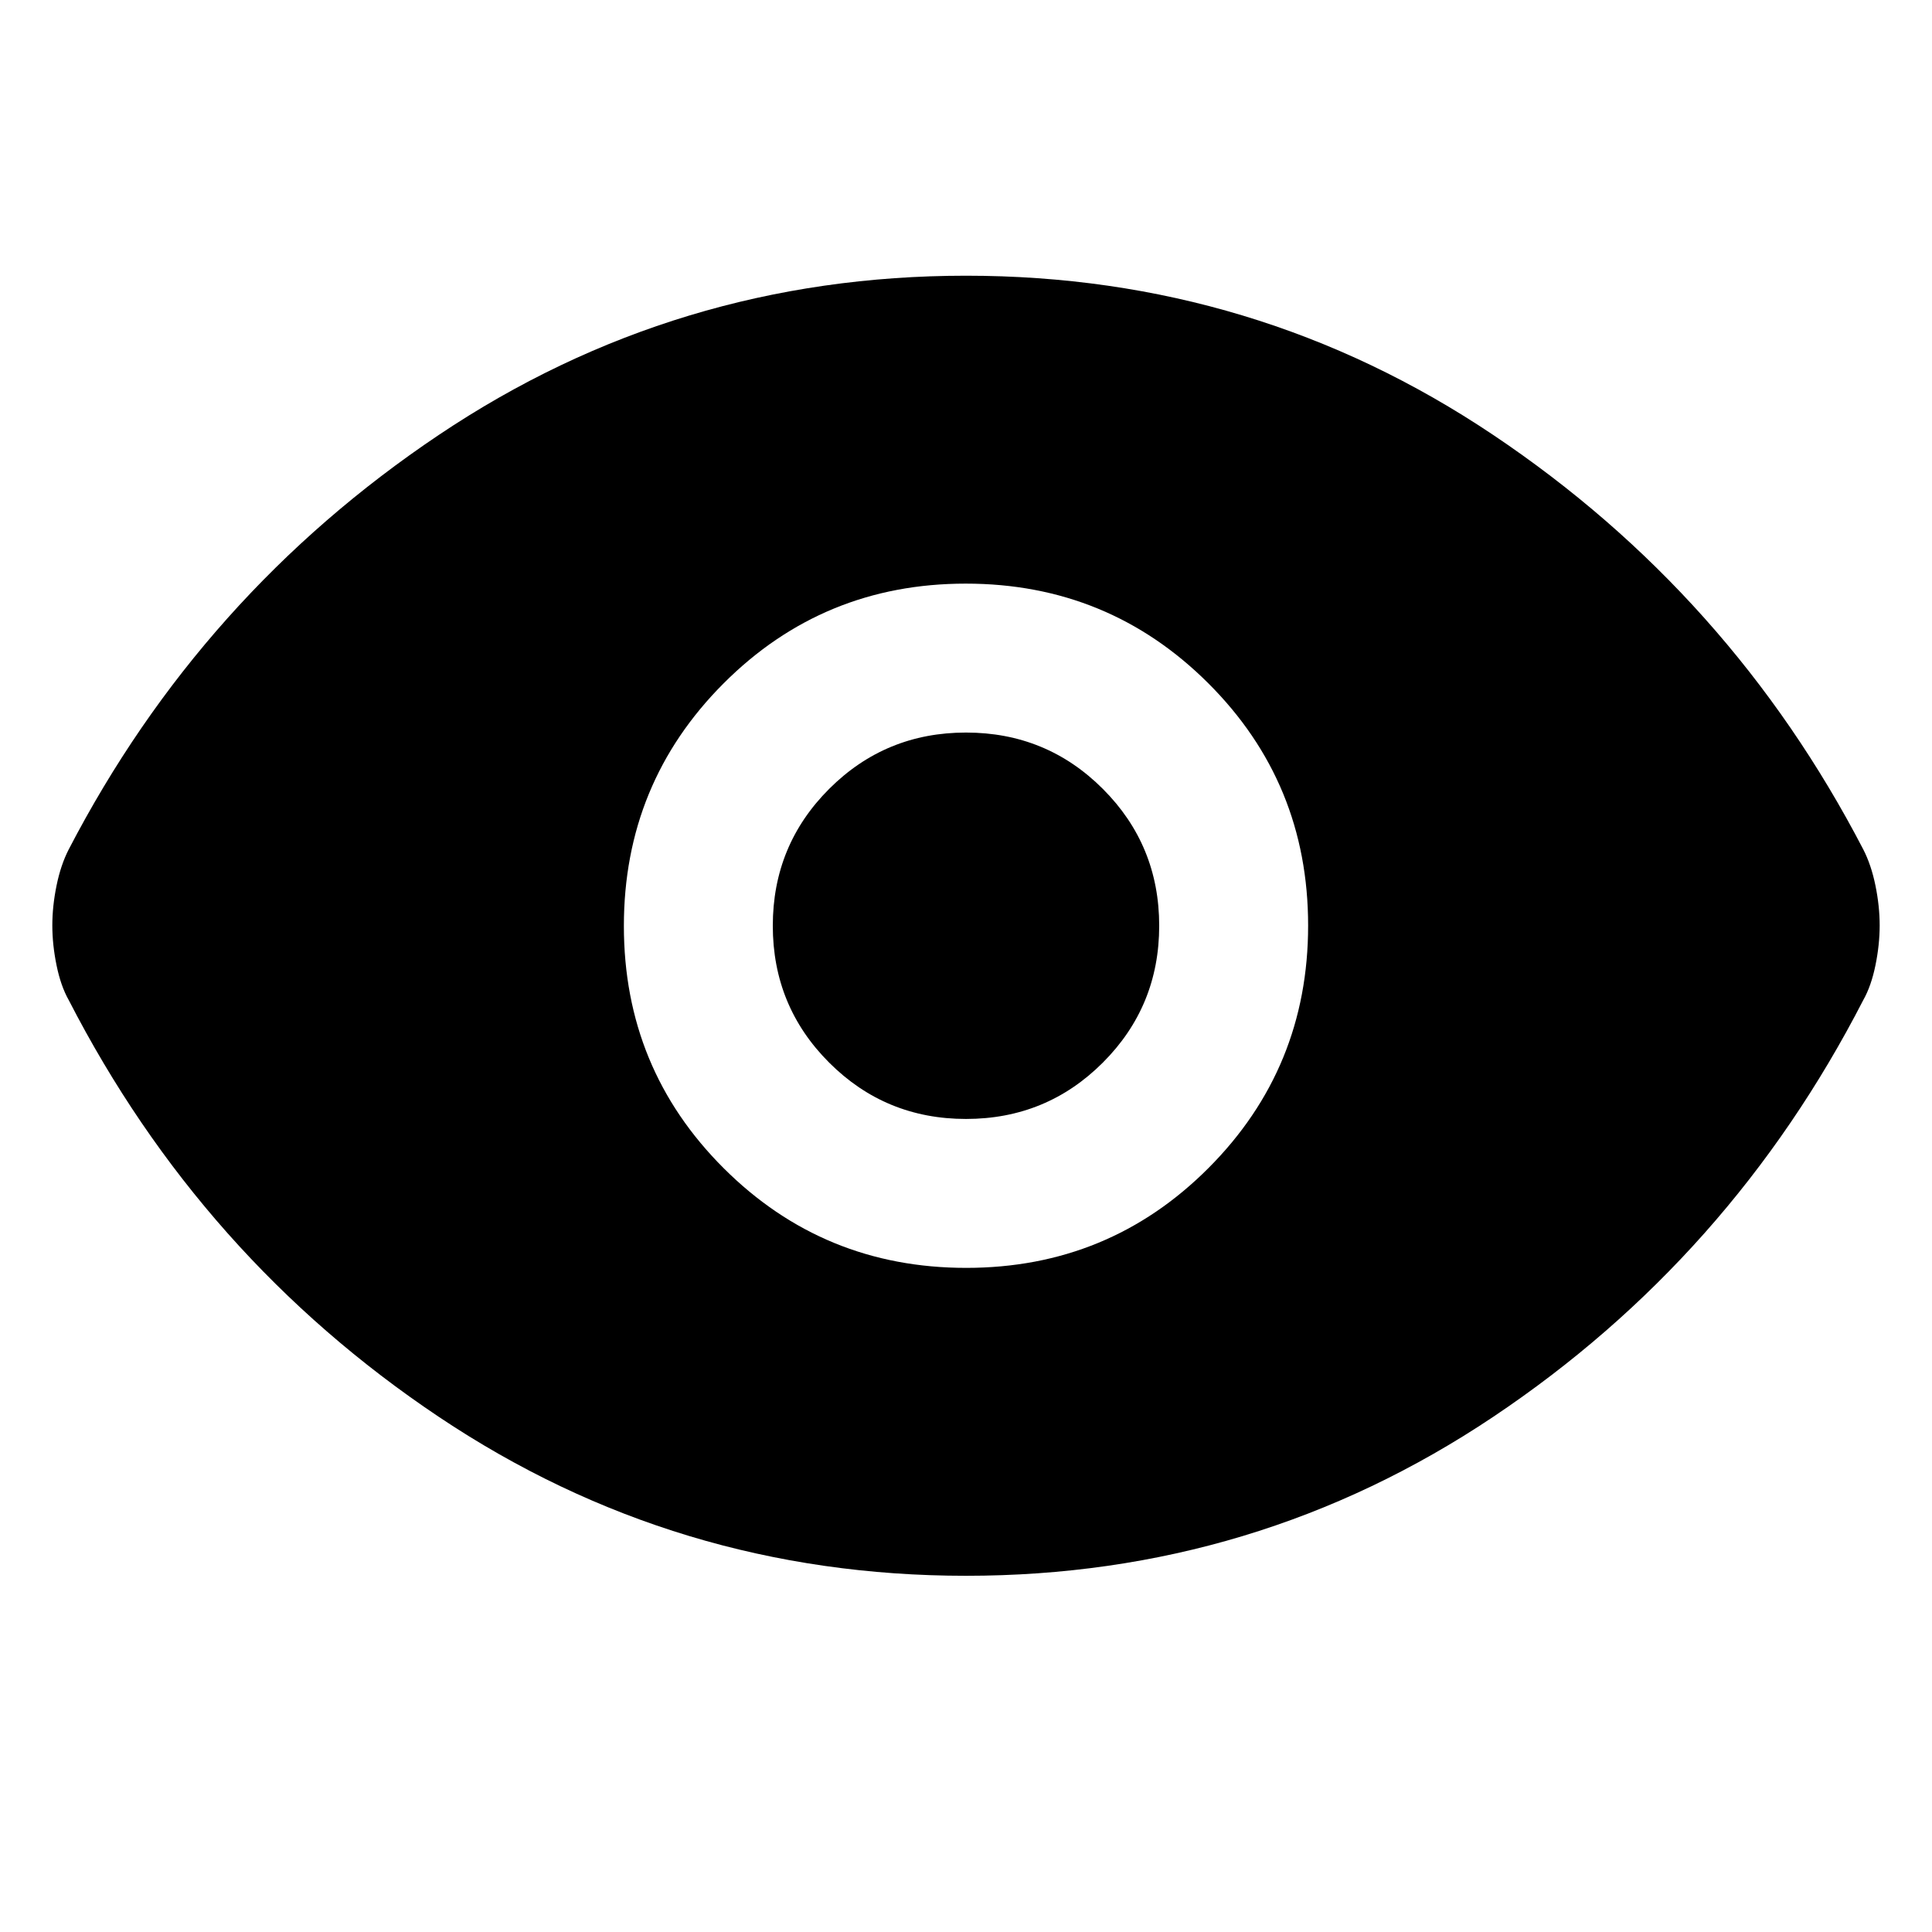 <svg xmlns="http://www.w3.org/2000/svg" width="48" height="48" viewBox="0 -960 960 960"><path d="M480.118-330Q551-330 600.5-379.618q49.5-49.617 49.5-120.5Q650-571 600.382-620.5q-49.617-49.5-120.5-49.5Q409-670 359.5-620.382q-49.5 49.617-49.5 120.5Q310-429 359.618-379.5q49.617 49.5 120.5 49.5ZM480-404q-40 0-68-28t-28-68q0-40 28-68t68-28q40 0 68 28t28 68q0 40-28 68t-68 28Zm0 227q-144 0-262-79T34.145-463.077q-3.945-6.987-6.045-17.256-2.1-10.27-2.1-19.824 0-9.554 2.1-19.823 2.1-10.27 6.045-17.943Q99.98-664.702 217.99-743.851T480-823t262.01 79.149q118.011 79.149 183.845 205.928 3.945 7.673 6.045 17.943 2.1 10.269 2.1 19.823t-2.1 19.824q-2.1 10.269-6.045 17.256Q860-335 742-256q-118 79-262 79Z"/></svg>